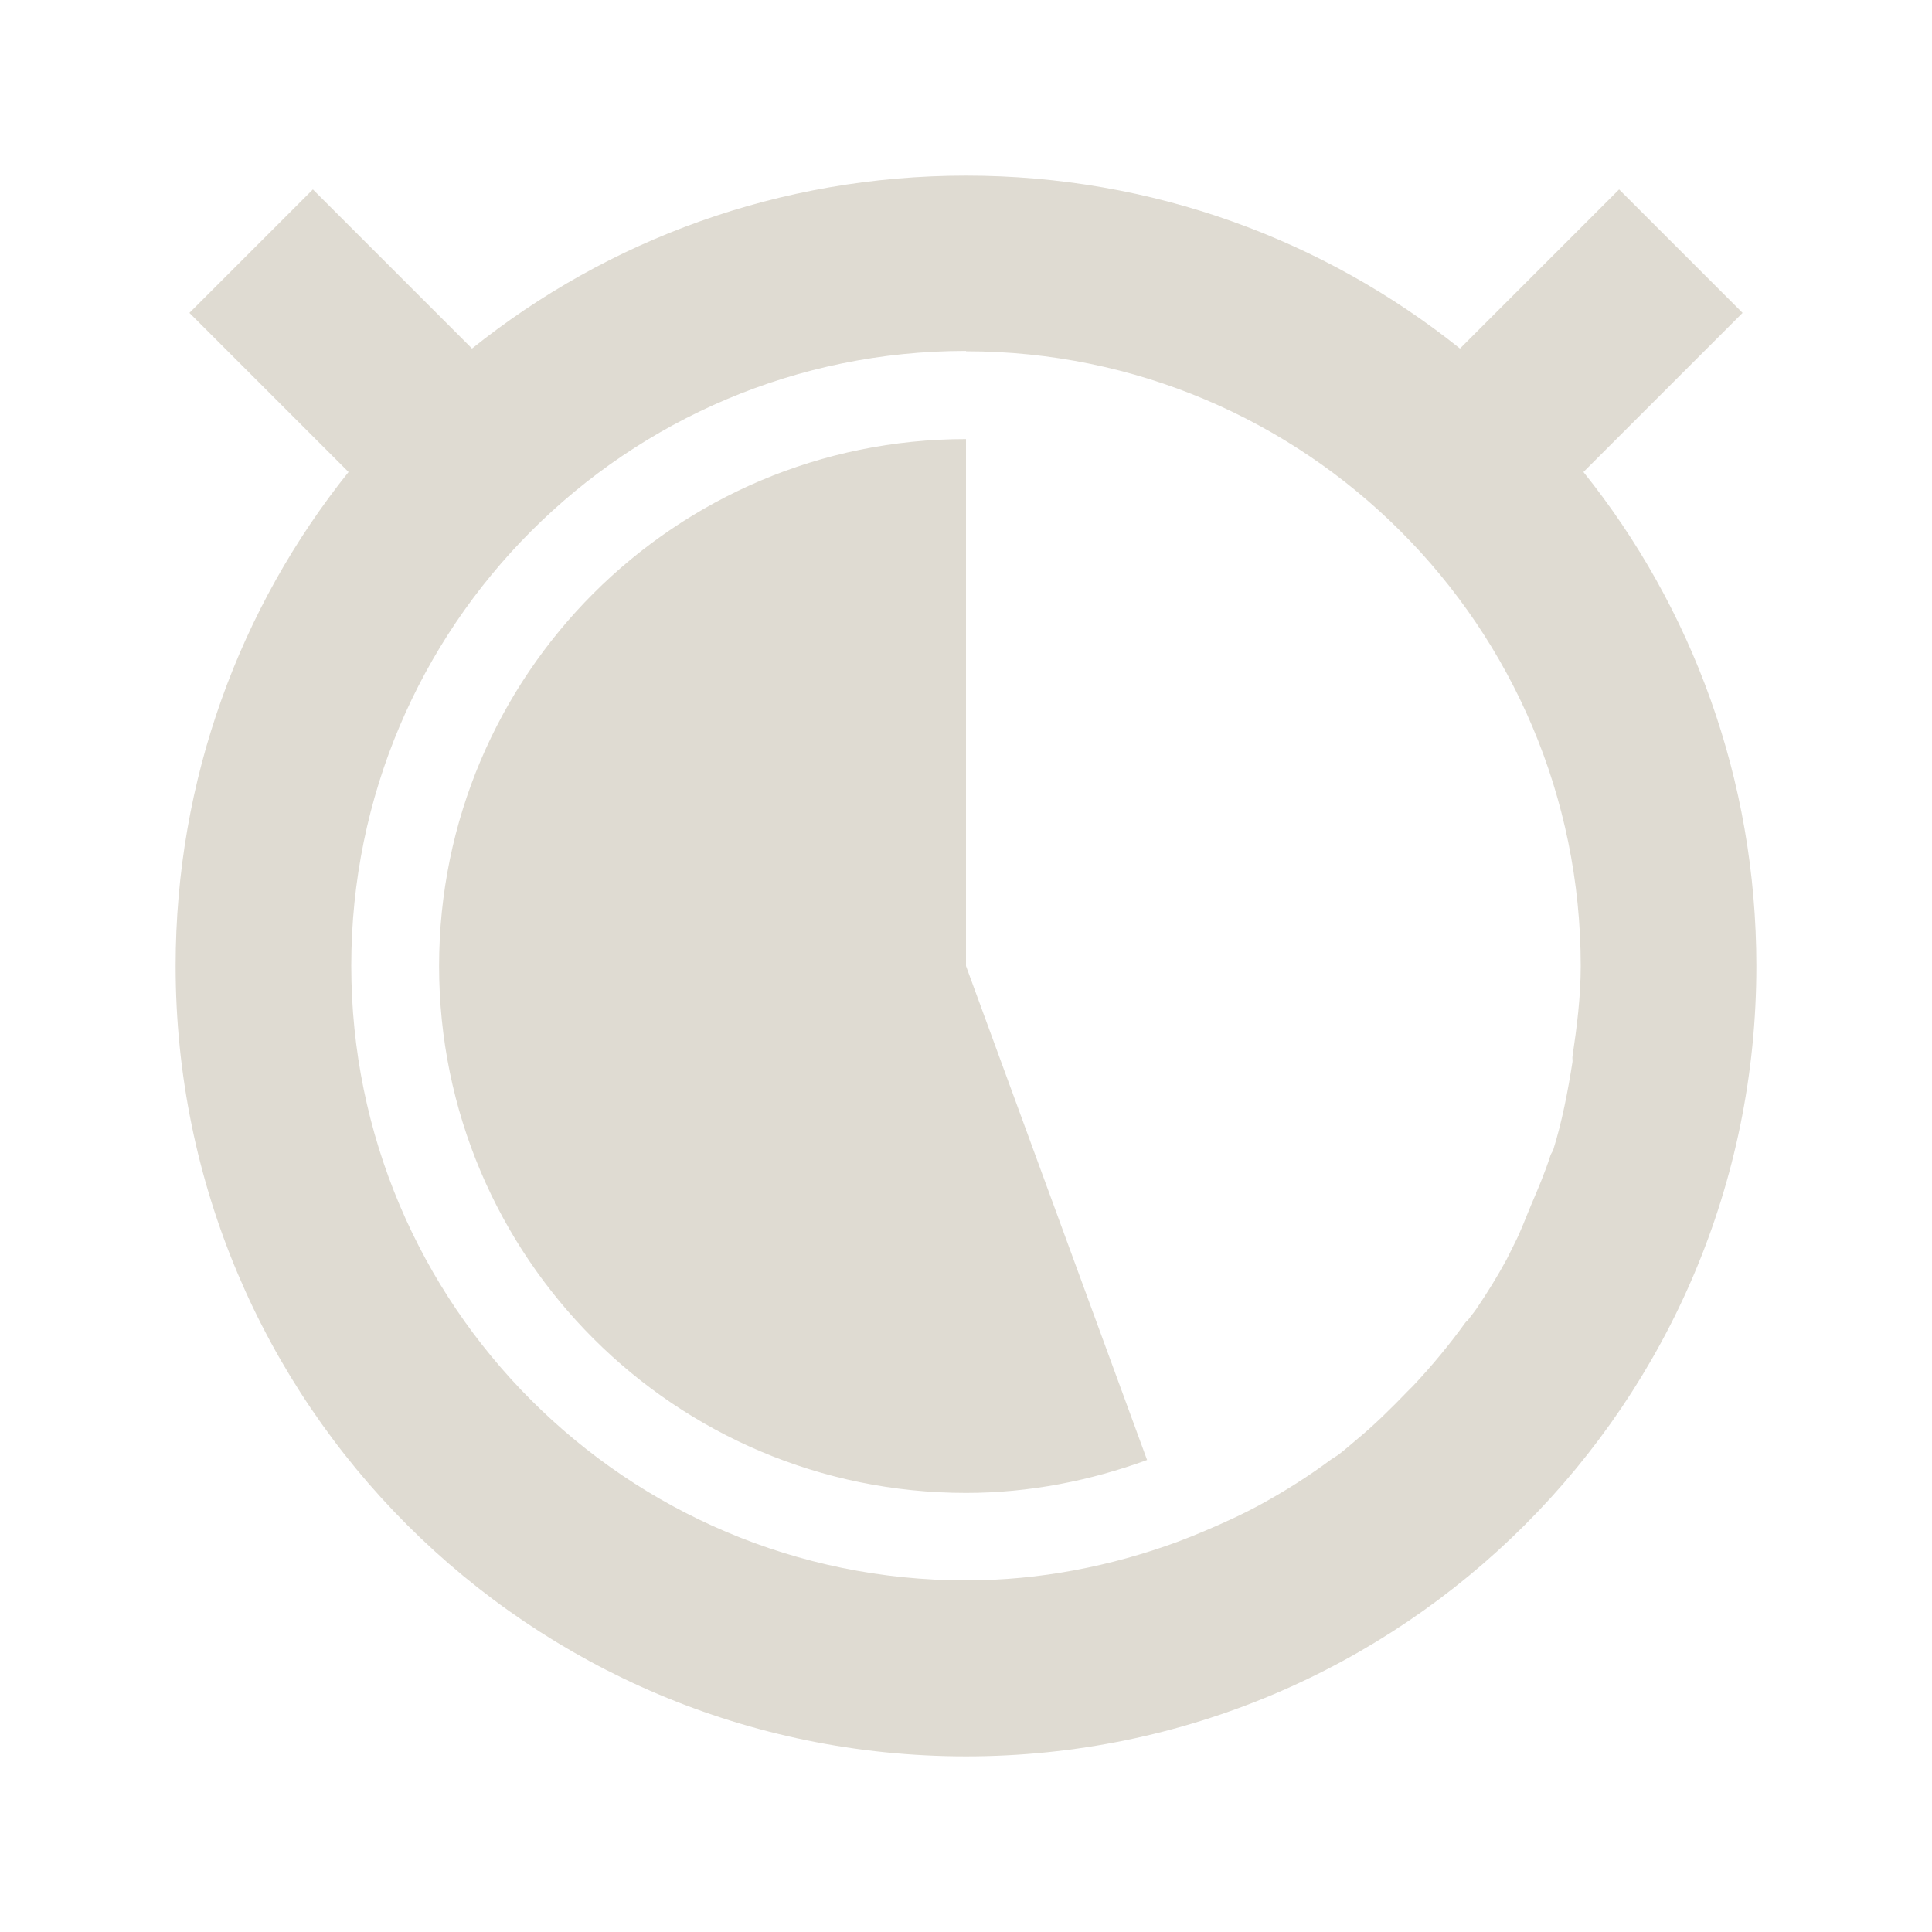 <?xml version="1.0" encoding="UTF-8" standalone="no"?>
<!-- Created with Inkscape (http://www.inkscape.org/) -->

<svg
   xmlns:dc="http://purl.org/dc/elements/1.1/"
   xmlns:cc="http://creativecommons.org/ns#"
   xmlns:rdf="http://www.w3.org/1999/02/22-rdf-syntax-ns#"
   xmlns:svg="http://www.w3.org/2000/svg"
   xmlns="http://www.w3.org/2000/svg"
   xmlns:sodipodi="http://sodipodi.sourceforge.net/DTD/sodipodi-0.dtd"
   xmlns:inkscape="http://www.inkscape.org/namespaces/inkscape"
   width="22"
   height="22"
   id="svg2"
   version="1.1"
   inkscape:version="0.48.4 r9939"
   sodipodi:docname="pomodoro-indicator-light-15.svg">
  <defs
     id="defs4" />
  <sodipodi:namedview
     id="base"
     pagecolor="#ffffff"
     bordercolor="#666666"
     borderopacity="1.0"
     inkscape:pageopacity="0.0"
     inkscape:pageshadow="2"
     inkscape:zoom="23.681818"
     inkscape:cx="11"
     inkscape:cy="14.378119"
     inkscape:document-units="px"
     inkscape:current-layer="layer1"
     showgrid="false"
     inkscape:window-width="960"
     inkscape:window-height="1028"
     inkscape:window-x="960"
     inkscape:window-y="24"
     inkscape:window-maximized="0" />
  <g
     inkscape:label="Capa 1"
     inkscape:groupmode="layer"
     id="layer1"
     transform="translate(0,-1030.362)">
    <path
       style="fill:#dfdbd2;fill-opacity:1;stroke:none"
       d="m 11,1032.362 c -2.128,0 -4.084,0.734 -5.625,1.969 l -1.812,-1.812 -1.406,1.406 1.812,1.812 C 2.734,1037.278 2,1039.235 2,1041.362 c 0,4.971 4.029,9 9,9 4.971,0 9,-4.029 9,-9 0,-2.128 -0.734,-4.085 -1.969,-5.625 l 1.812,-1.812 -1.406,-1.406 -1.812,1.812 c -1.541,-1.234 -3.497,-1.969 -5.625,-1.969 z m 0,2 c 3.866,0 7,3.134 7,7 0,0.352 -0.044,0.693 -0.094,1.031 -0.003,0.021 0.003,0.042 0,0.062 -0.053,0.337 -0.119,0.681 -0.219,1 -0.007,0.021 -0.024,0.041 -0.031,0.062 -0.063,0.196 -0.139,0.375 -0.219,0.562 -0.061,0.144 -0.117,0.299 -0.188,0.438 -0.01,0.021 -0.021,0.042 -0.031,0.062 -0.022,0.043 -0.04,0.083 -0.062,0.125 -0.108,0.198 -0.218,0.376 -0.344,0.562 -0.03,0.044 -0.063,0.082 -0.094,0.125 -0.009,0.012 -0.023,0.019 -0.031,0.031 -0.181,0.251 -0.382,0.494 -0.594,0.719 -0.02,0.021 -0.042,0.042 -0.062,0.062 -0.185,0.192 -0.387,0.392 -0.594,0.562 -0.062,0.051 -0.124,0.107 -0.188,0.156 -0.03,0.023 -0.063,0.04 -0.094,0.062 -0.253,0.188 -0.504,0.347 -0.781,0.5 -0.21,0.116 -0.433,0.218 -0.656,0.312 -0.104,0.044 -0.207,0.086 -0.312,0.125 -0.75,0.275 -1.561,0.438 -2.406,0.438 -3.866,0 -7,-3.134 -7,-7 0,-3.866 3.134,-7 7,-7 z m 0,1 c -3.314,0 -6,2.686 -6,6 0,3.314 2.686,6 6,6 0.725,0 1.419,-0.14 2.062,-0.375 l -2.062,-5.625 0,-6 z"
       id="path5589"
       inkscape:connector-curvature="0" />
  </g>
</svg>
